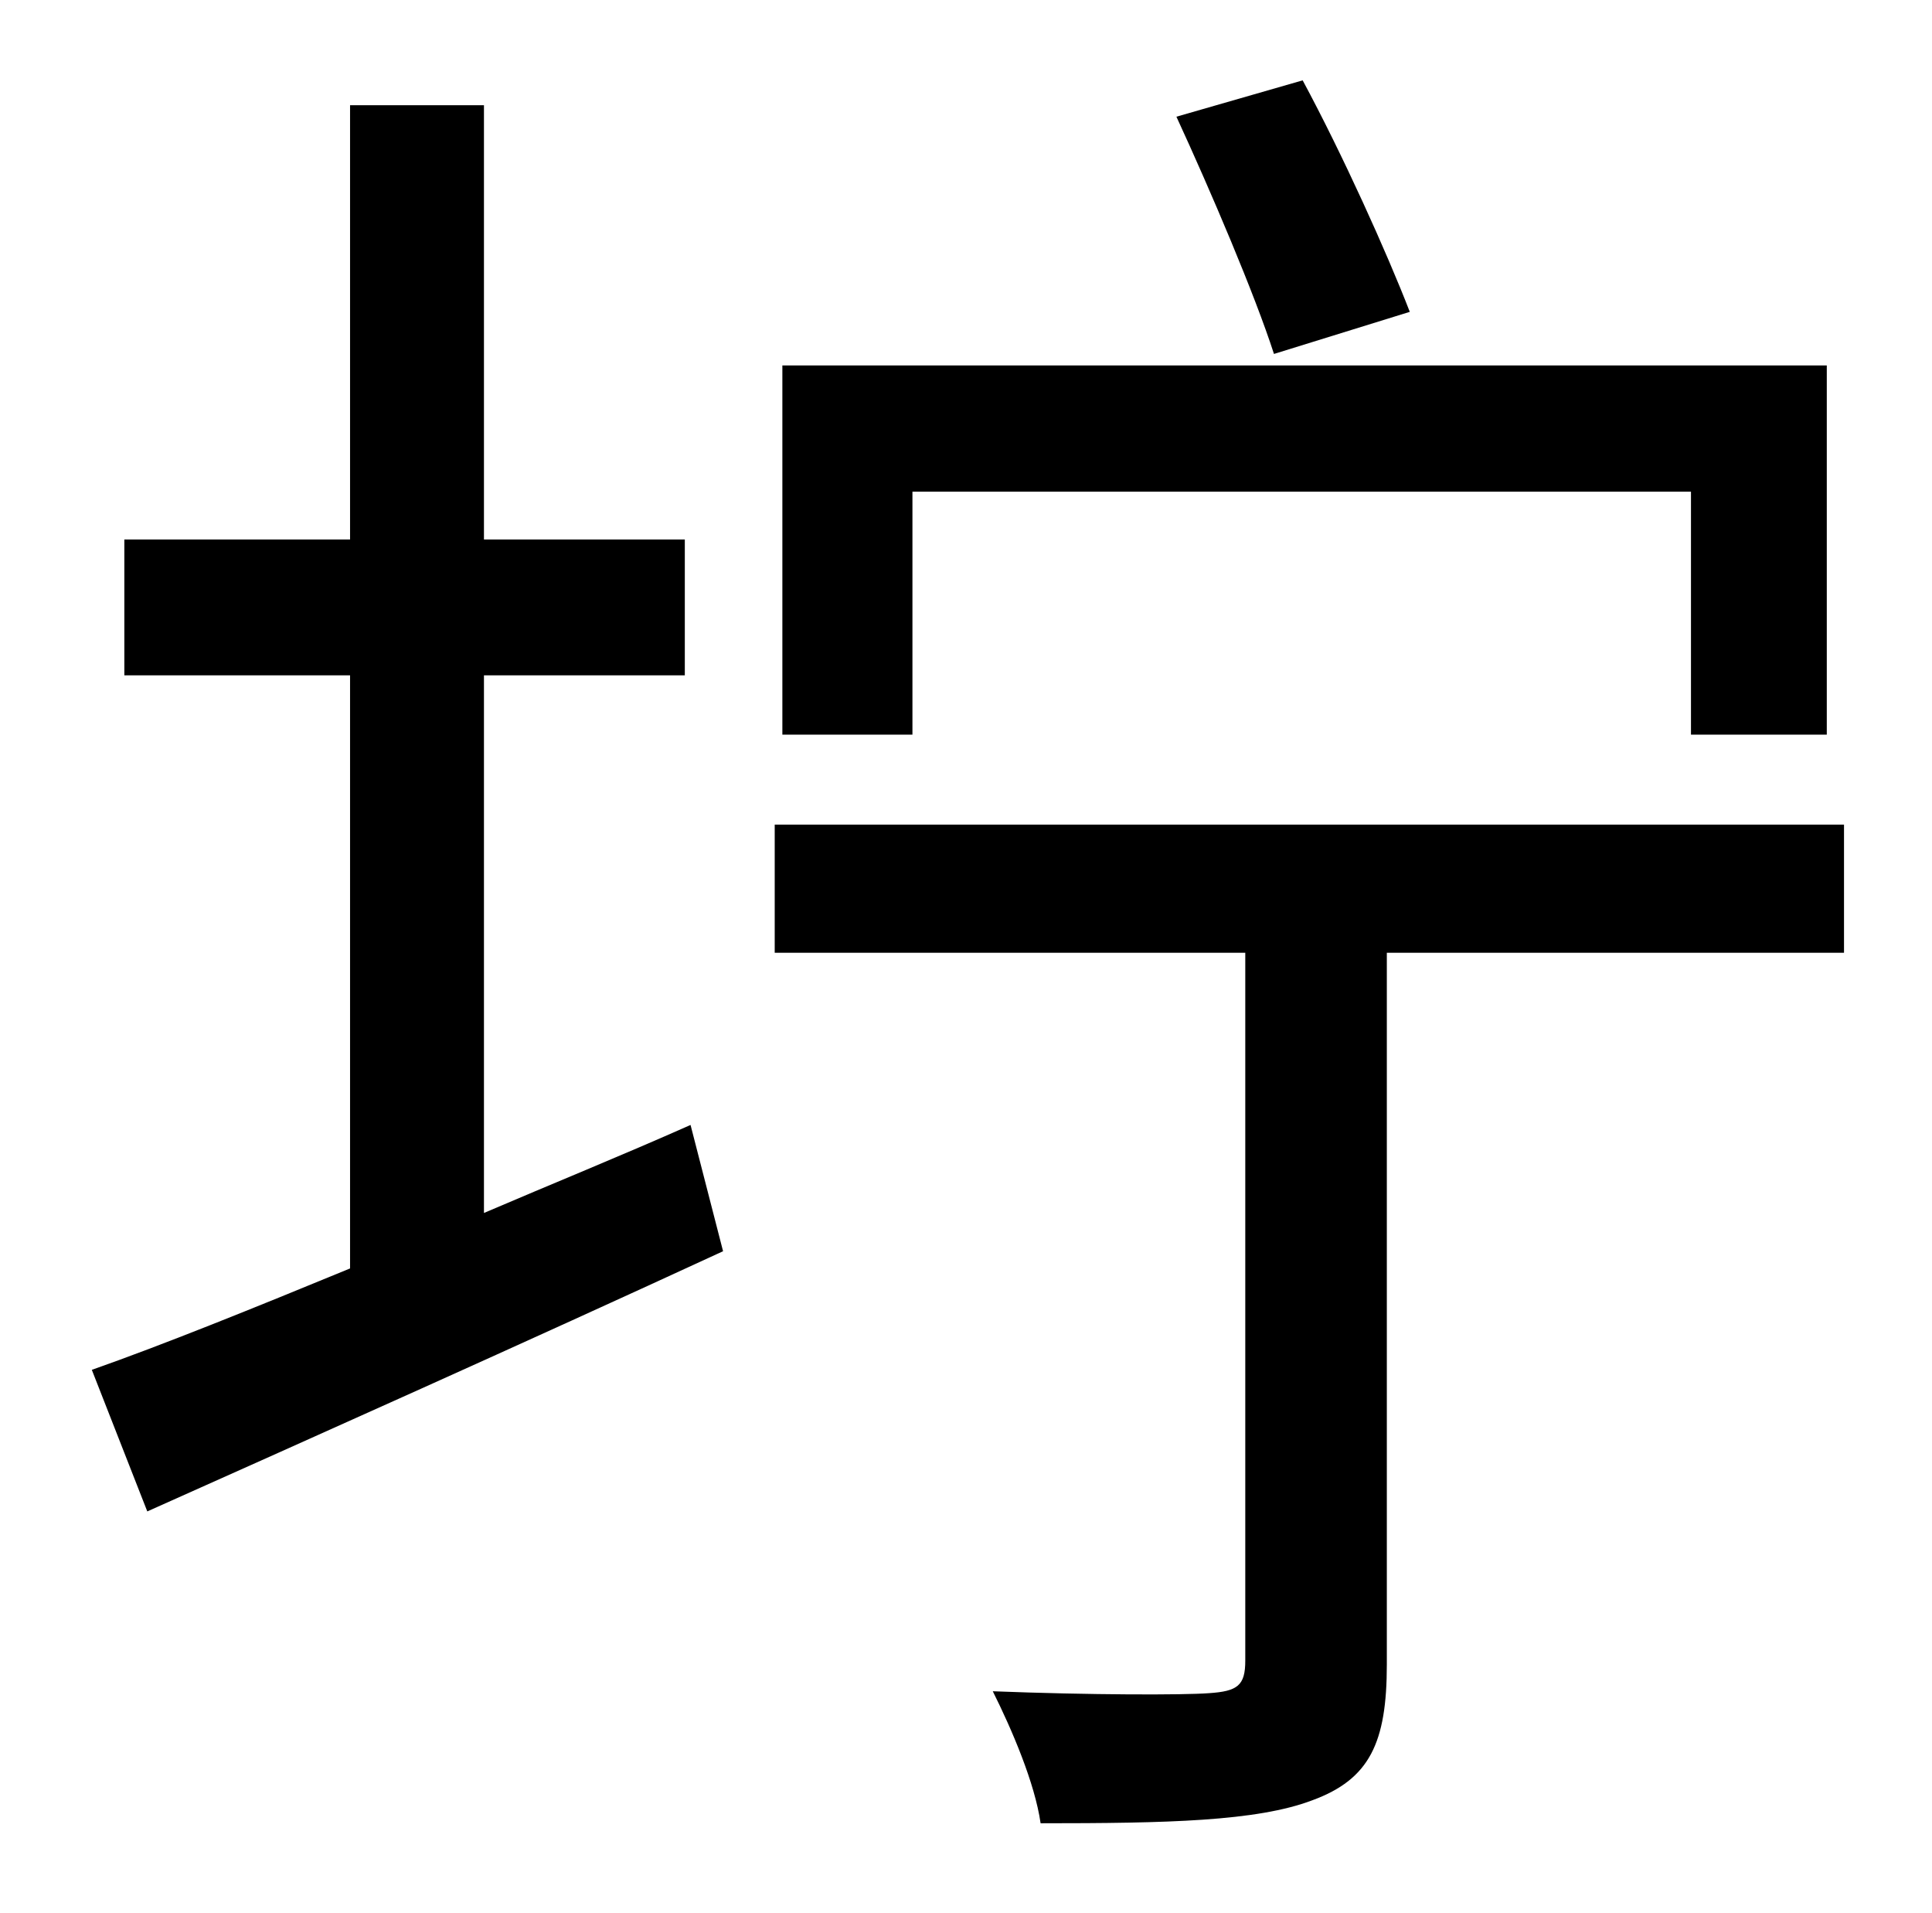 <?xml version="1.0" standalone="no"?>
<!DOCTYPE svg PUBLIC "-//W3C//DTD SVG 1.1//EN" "http://www.w3.org/Graphics/SVG/1.1/DTD/svg11.dtd" >
<svg xmlns="http://www.w3.org/2000/svg" xmlns:xlink="http://www.w3.org/1999/xlink" version="1.1" viewBox="-10 0 1010 1000">
   <path fill="currentColor"
d="M727 163l-71 22c-10 -31 -33 -85 -51 -124l66 -19c21 39 44 90 56 121zM467 257v127h-68v-193h546v193h-71v-127h-407zM243 353v281c35 -15 72 -30 108 -46l17 66c-104 48 -216 98 -301 136l-29 -74c37 -13 84 -32 135 -53v-310h-118v-71h118v-227h70v227h105v71h-105z
M954 431v67h-239v372c0 41 -9 60 -39 71c-29 11 -76 12 -142 12c-3 -21 -15 -49 -25 -69c51 2 100 2 113 1c15 -1 19 -4 19 -17v-370h-246v-67h559z" />
</svg>
